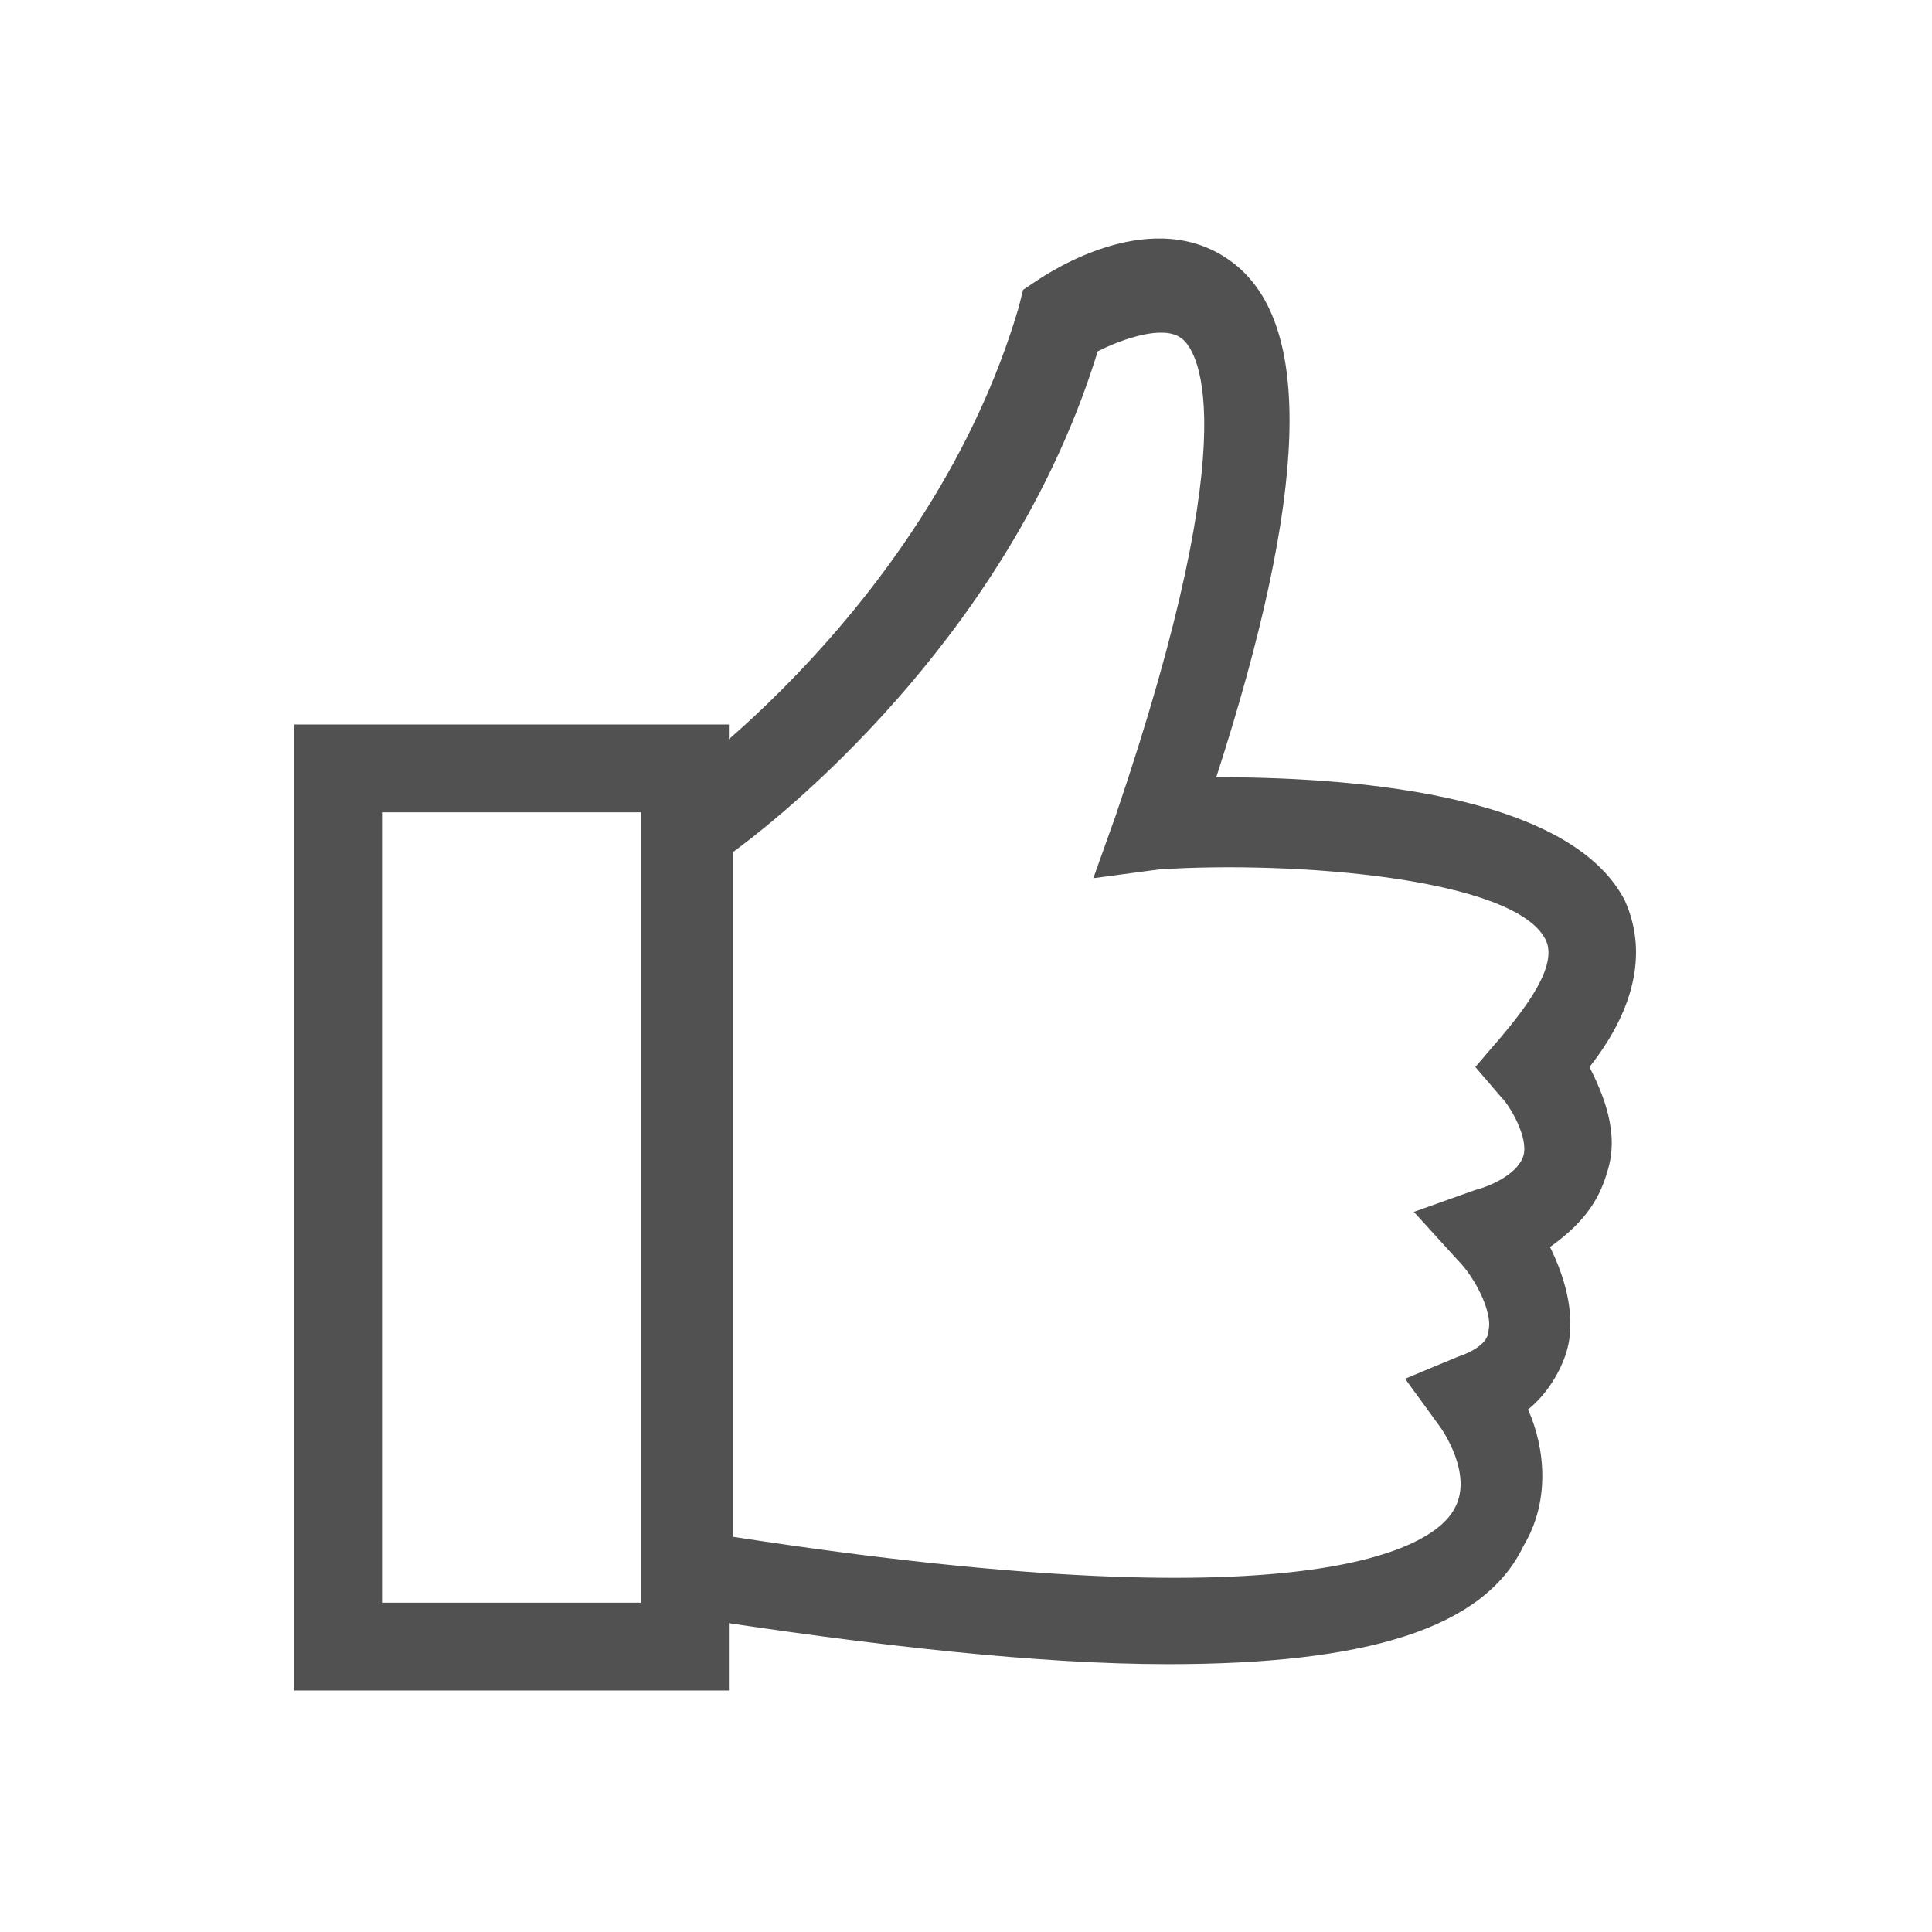 <?xml version="1.0" standalone="no"?><!DOCTYPE svg PUBLIC "-//W3C//DTD SVG 1.1//EN" "http://www.w3.org/Graphics/SVG/1.1/DTD/svg11.dtd"><svg t="1547704838589" class="icon" style="" viewBox="0 0 1024 1024" version="1.1" xmlns="http://www.w3.org/2000/svg" p-id="11704" xmlns:xlink="http://www.w3.org/1999/xlink" width="20" height="20"><defs><style type="text/css"></style></defs><path d="M619.055 882.036c-67.491 0-153.6-9.309-258.327-25.6l-18.618-2.327V425.891l9.309-6.982c2.327 0 141.964-97.745 188.509-256l2.327-9.309 6.982-4.655c6.982-4.655 62.836-41.891 104.727-9.309 41.891 32.582 39.564 121.018-9.309 272.291 65.164 0 186.182 6.982 216.436 65.164 11.636 25.6 6.982 55.855-18.618 88.436 6.982 13.964 16.291 34.909 9.309 55.855-4.655 16.291-13.964 27.927-30.255 39.564 6.982 13.964 13.964 34.909 9.309 53.527-2.327 9.309-9.309 23.273-20.945 32.582 9.309 20.945 11.636 48.873-2.327 72.145-20.945 44.218-83.782 62.836-188.509 62.836zM388.655 814.545c316.509 48.873 372.364 2.327 381.673-13.964 11.636-18.618-6.982-44.218-6.982-44.218l-18.618-25.6 27.927-11.636c6.982-2.327 16.291-6.982 16.291-13.964 2.327-9.309-6.982-27.927-16.291-37.236l-23.273-25.6 32.582-11.636c9.309-2.327 23.273-9.309 25.6-18.618 2.327-9.309-6.982-25.6-11.636-30.255l-13.964-16.291 13.964-16.291c11.636-13.964 30.255-37.236 23.273-51.2-16.291-32.582-132.655-41.891-204.8-37.236l-34.909 4.655 11.636-32.582c72.145-211.782 41.891-249.018 34.909-253.673-9.309-6.982-30.255 0-44.218 6.982-44.218 144.291-158.255 239.709-193.164 265.309V814.545z" p-id="11705" fill="#515151"></path><path d="M388.655 896h-232.727v-512h230.4v512z m-186.182-46.545h137.309v-418.909H202.473v418.909z" p-id="11706" fill="#515151"></path></svg>